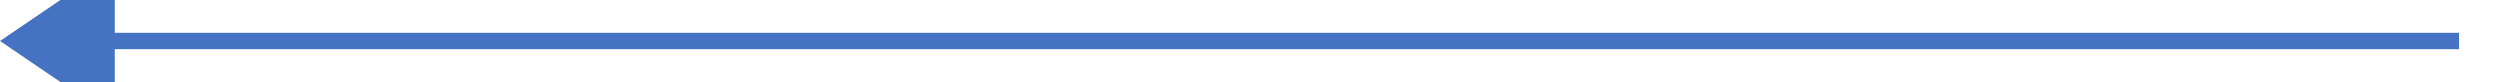 ﻿<?xml version="1.0" encoding="utf-8"?>
<svg version="1.1" xmlns:xlink="http://www.w3.org/1999/xlink" width="305px" height="10px" preserveAspectRatio="xMinYMid meet" viewBox="700 986  305 8" xmlns="http://www.w3.org/2000/svg">
  <path d="M 1000 990  L 712 990  " stroke-width="2" stroke="#4672c4" fill="none" />
  <path d="M 714 980.5  L 700 990  L 714 999.5  L 714 980.5  Z " fill-rule="nonzero" fill="#4672c4" stroke="none" />
</svg>